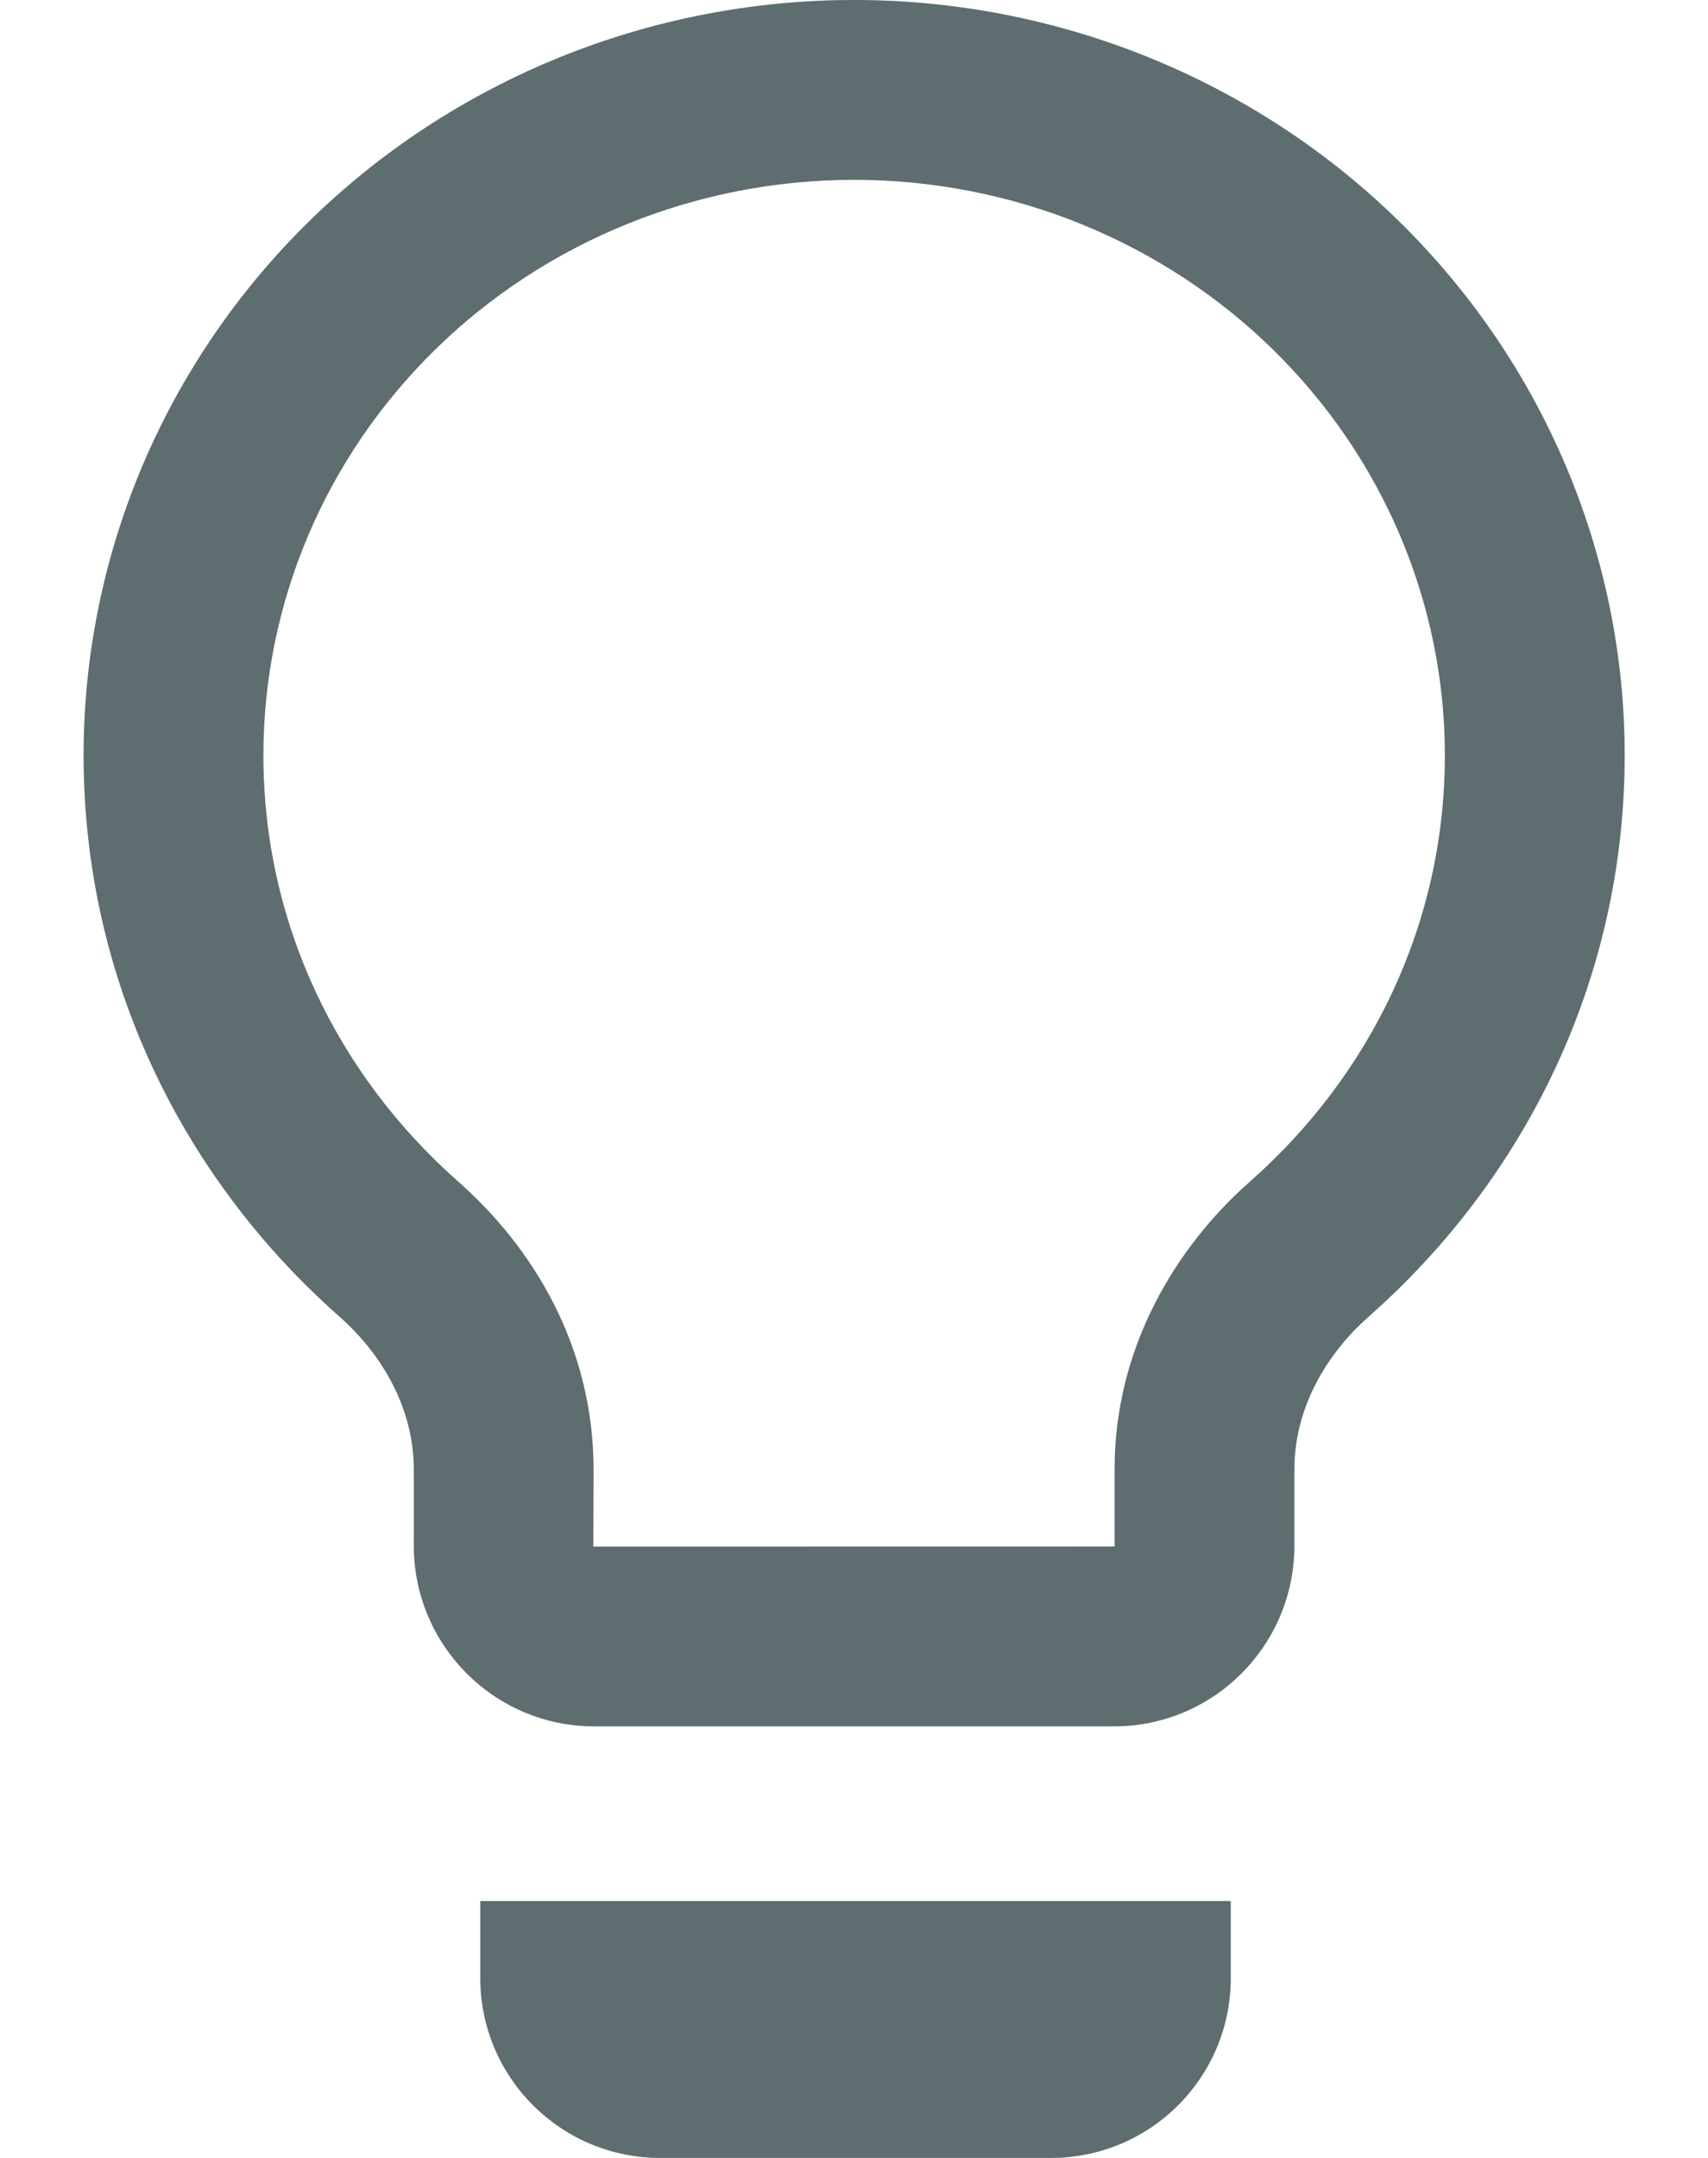 <svg width="19" height="24" viewBox="0 0 19 24" fill="none" xmlns="http://www.w3.org/2000/svg">
<path fill-rule="evenodd" clip-rule="evenodd" d="M15.562 2.46C13.955 0.885 11.774 0 9.501 0C7.228 0 5.048 0.885 3.44 2.46C1.833 4.036 0.93 6.172 0.93 8.4C0.93 10.883 2.031 13.102 3.774 14.641C4.268 15.077 4.603 15.681 4.603 16.34C4.604 16.623 4.604 16.906 4.603 17.189C4.603 18.298 5.501 19.2 6.609 19.2H12.393C13.502 19.2 14.399 18.298 14.399 17.189C14.399 16.906 14.399 16.623 14.399 16.34C14.399 15.681 14.734 15.077 15.228 14.641C16.971 13.102 18.073 10.883 18.073 8.4C18.073 6.172 17.169 4.036 15.562 2.46ZM14.162 3.889C12.933 2.684 11.257 2 9.501 2C7.745 2 6.069 2.684 4.84 3.889C3.612 5.092 2.93 6.716 2.93 8.4C2.93 10.273 3.756 11.958 5.098 13.142C5.92 13.867 6.6 14.961 6.603 16.339L6.6 17.201L12.399 17.2L12.399 16.339C12.399 14.985 13.082 13.867 13.904 13.142C15.246 11.958 16.073 10.273 16.073 8.4C16.073 6.716 15.39 5.092 14.162 3.889Z" fill="#333333" fill-opacity="0.7"/>
<path fill-rule="evenodd" clip-rule="evenodd" d="M15.562 2.46C13.955 0.885 11.774 0 9.501 0C7.228 0 5.048 0.885 3.44 2.46C1.833 4.036 0.93 6.172 0.93 8.4C0.93 10.883 2.031 13.102 3.774 14.641C4.268 15.077 4.603 15.681 4.603 16.34C4.604 16.623 4.604 16.906 4.603 17.189C4.603 18.298 5.501 19.2 6.609 19.2H12.393C13.502 19.2 14.399 18.298 14.399 17.189C14.399 16.906 14.399 16.623 14.399 16.34C14.399 15.681 14.734 15.077 15.228 14.641C16.971 13.102 18.073 10.883 18.073 8.4C18.073 6.172 17.169 4.036 15.562 2.46ZM14.162 3.889C12.933 2.684 11.257 2 9.501 2C7.745 2 6.069 2.684 4.84 3.889C3.612 5.092 2.93 6.716 2.93 8.4C2.93 10.273 3.756 11.958 5.098 13.142C5.92 13.867 6.6 14.961 6.603 16.339L6.6 17.201L12.399 17.2L12.399 16.339C12.399 14.985 13.082 13.867 13.904 13.142C15.246 11.958 16.073 10.273 16.073 8.4C16.073 6.716 15.39 5.092 14.162 3.889Z" fill="#006A75" fill-opacity="0.15"/>
<path d="M5.343 21.143H13.691V22C13.691 23.105 12.796 24 11.691 24H7.343C6.239 24 5.343 23.104 5.343 22L5.343 21.143Z" fill="#333333" fill-opacity="0.7"/>
<path d="M5.343 21.143H13.691V22C13.691 23.105 12.796 24 11.691 24H7.343C6.239 24 5.343 23.104 5.343 22L5.343 21.143Z" fill="#006A75" fill-opacity="0.15"/>
</svg>
